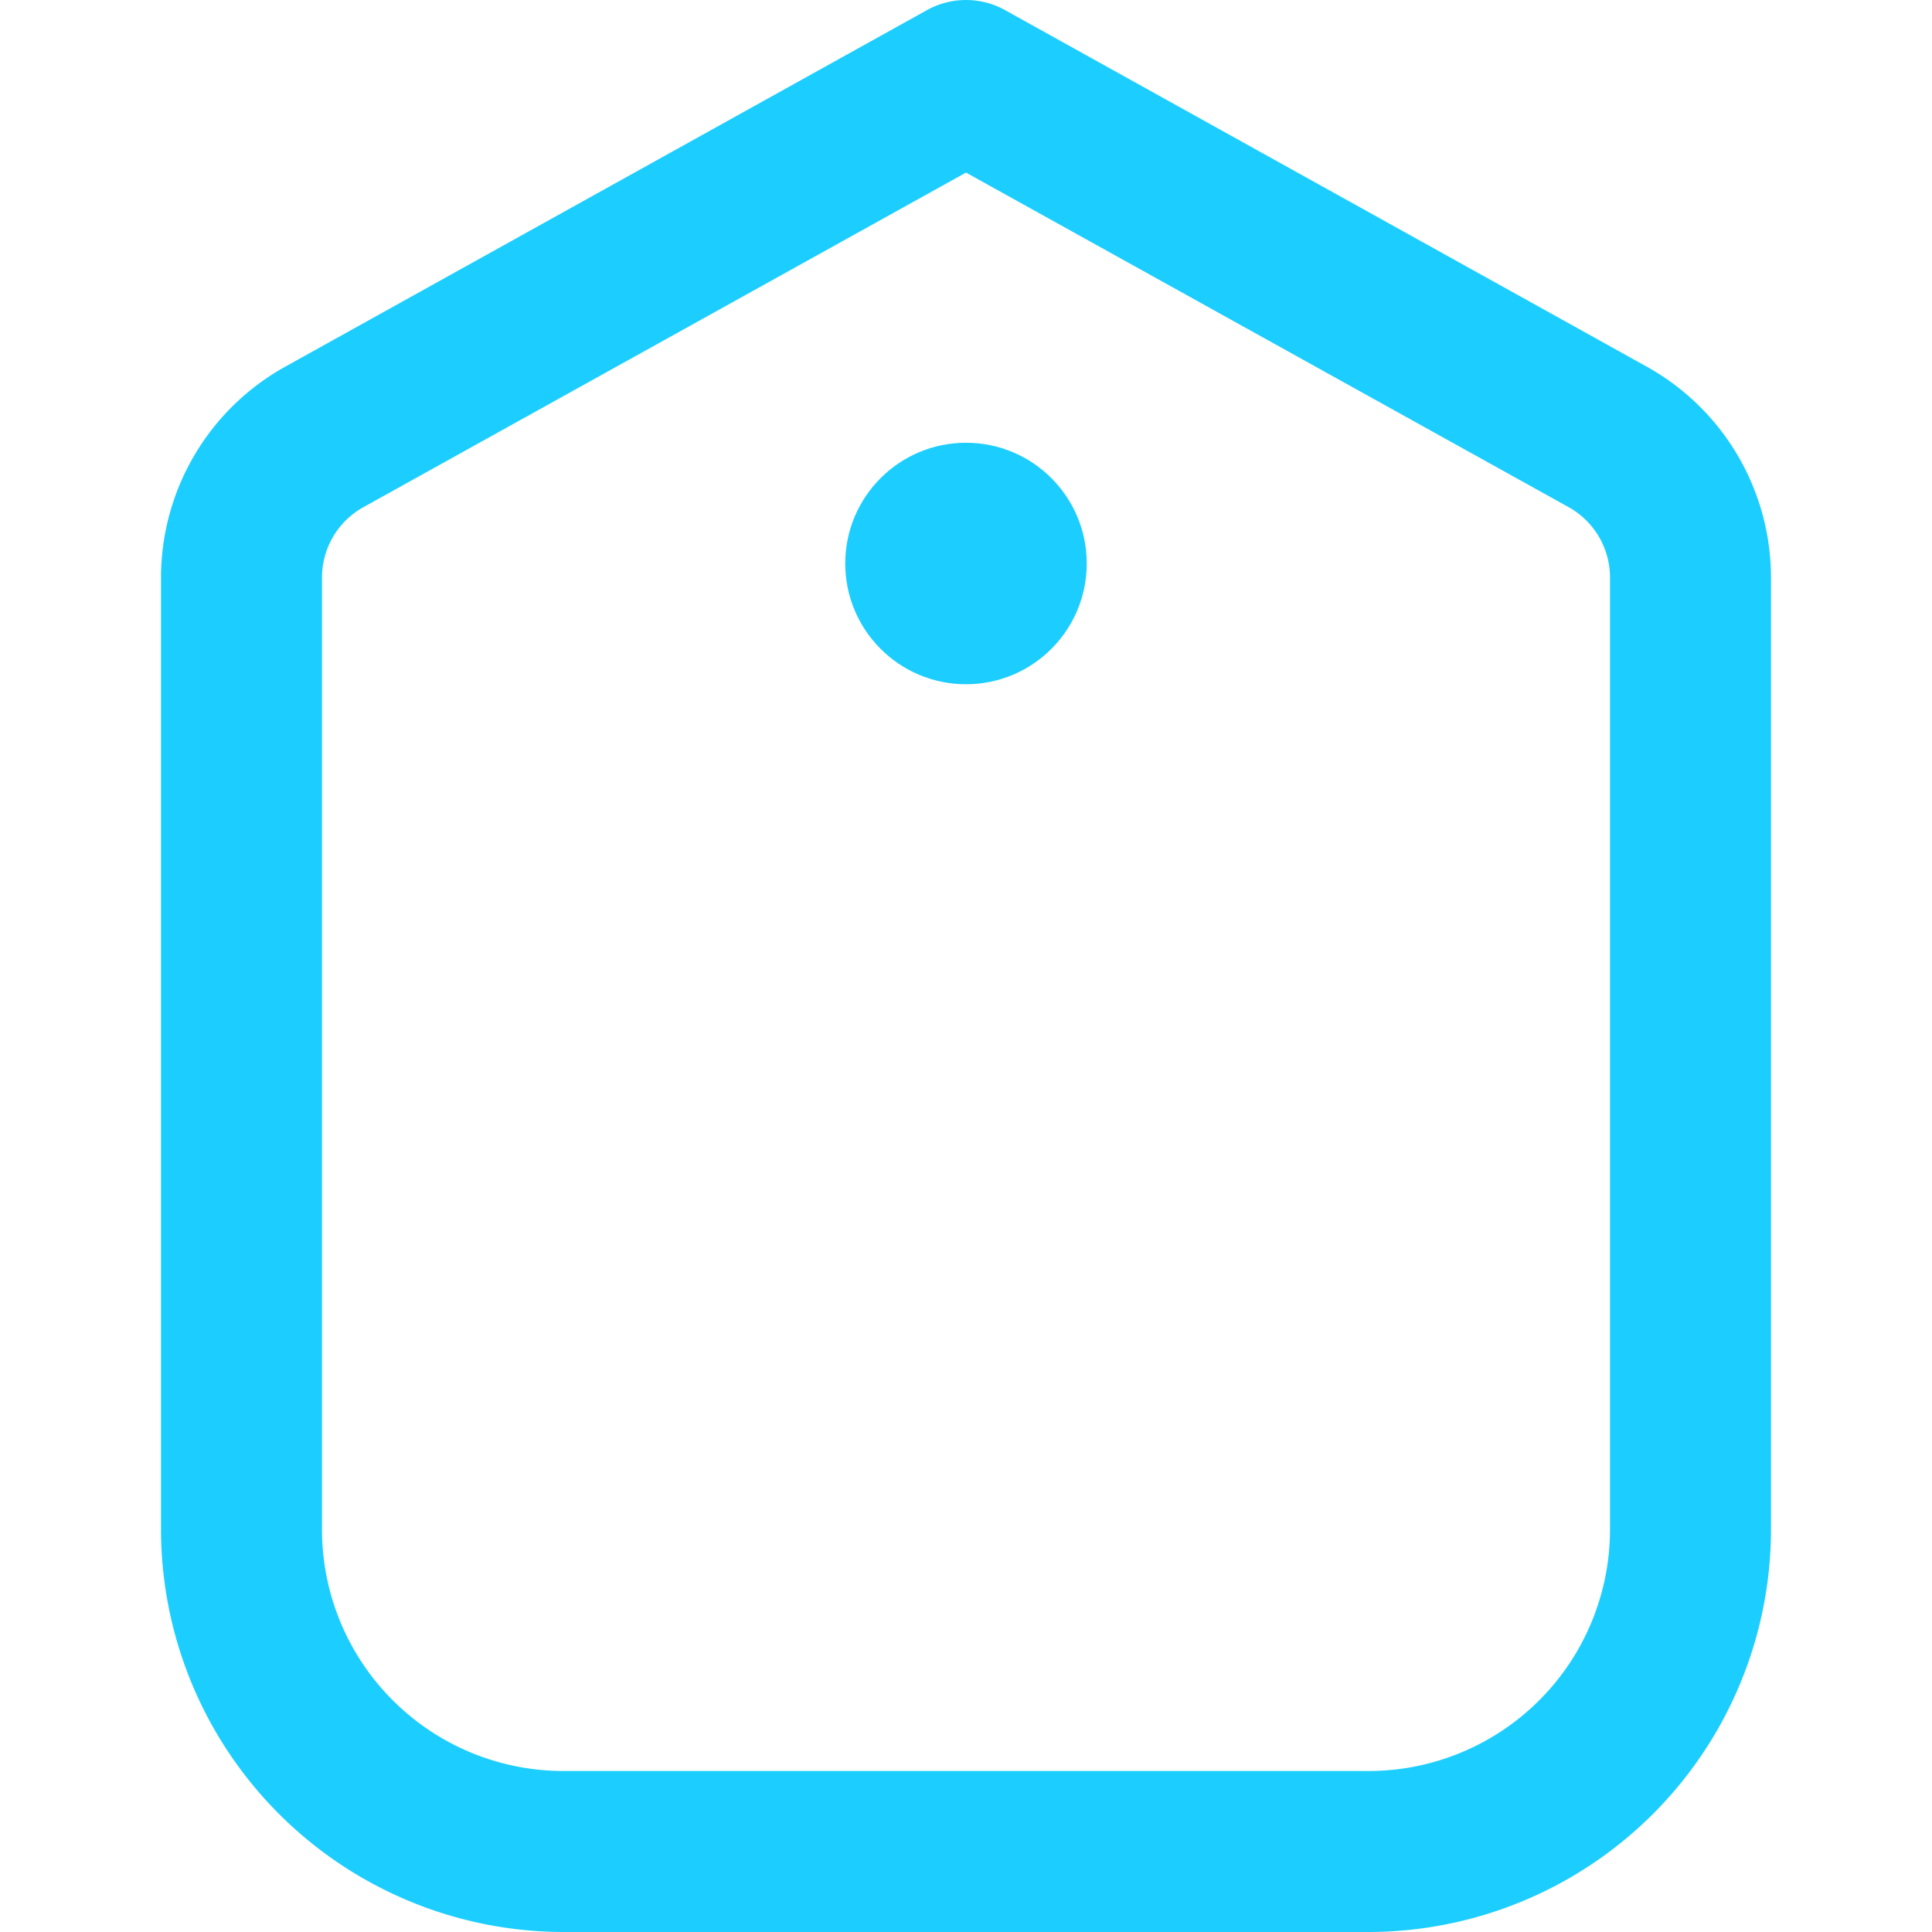 <?xml version="1.0" encoding="UTF-8"?>
<svg xmlns="http://www.w3.org/2000/svg" id="Outline" viewBox="0 0 24 24" width="512" height="512"><path d="M20.457,4.555,12.486.126a1,1,0,0,0-.972,0L3.543,4.555A3,3,0,0,0,2,7.177V19a5.006,5.006,0,0,0,5,5H17a5.006,5.006,0,0,0,5-5V7.177A3,3,0,0,0,20.457,4.555ZM20,19a3,3,0,0,1-3,3H7a3,3,0,0,1-3-3V7.177A1,1,0,0,1,4.515,6.3L12,2.144,19.486,6.3A1,1,0,0,1,20,7.177Z" fill="#1CCEFF"/><circle cx="12" cy="7" r="1.5" fill="#1CCEFF"/></svg>
